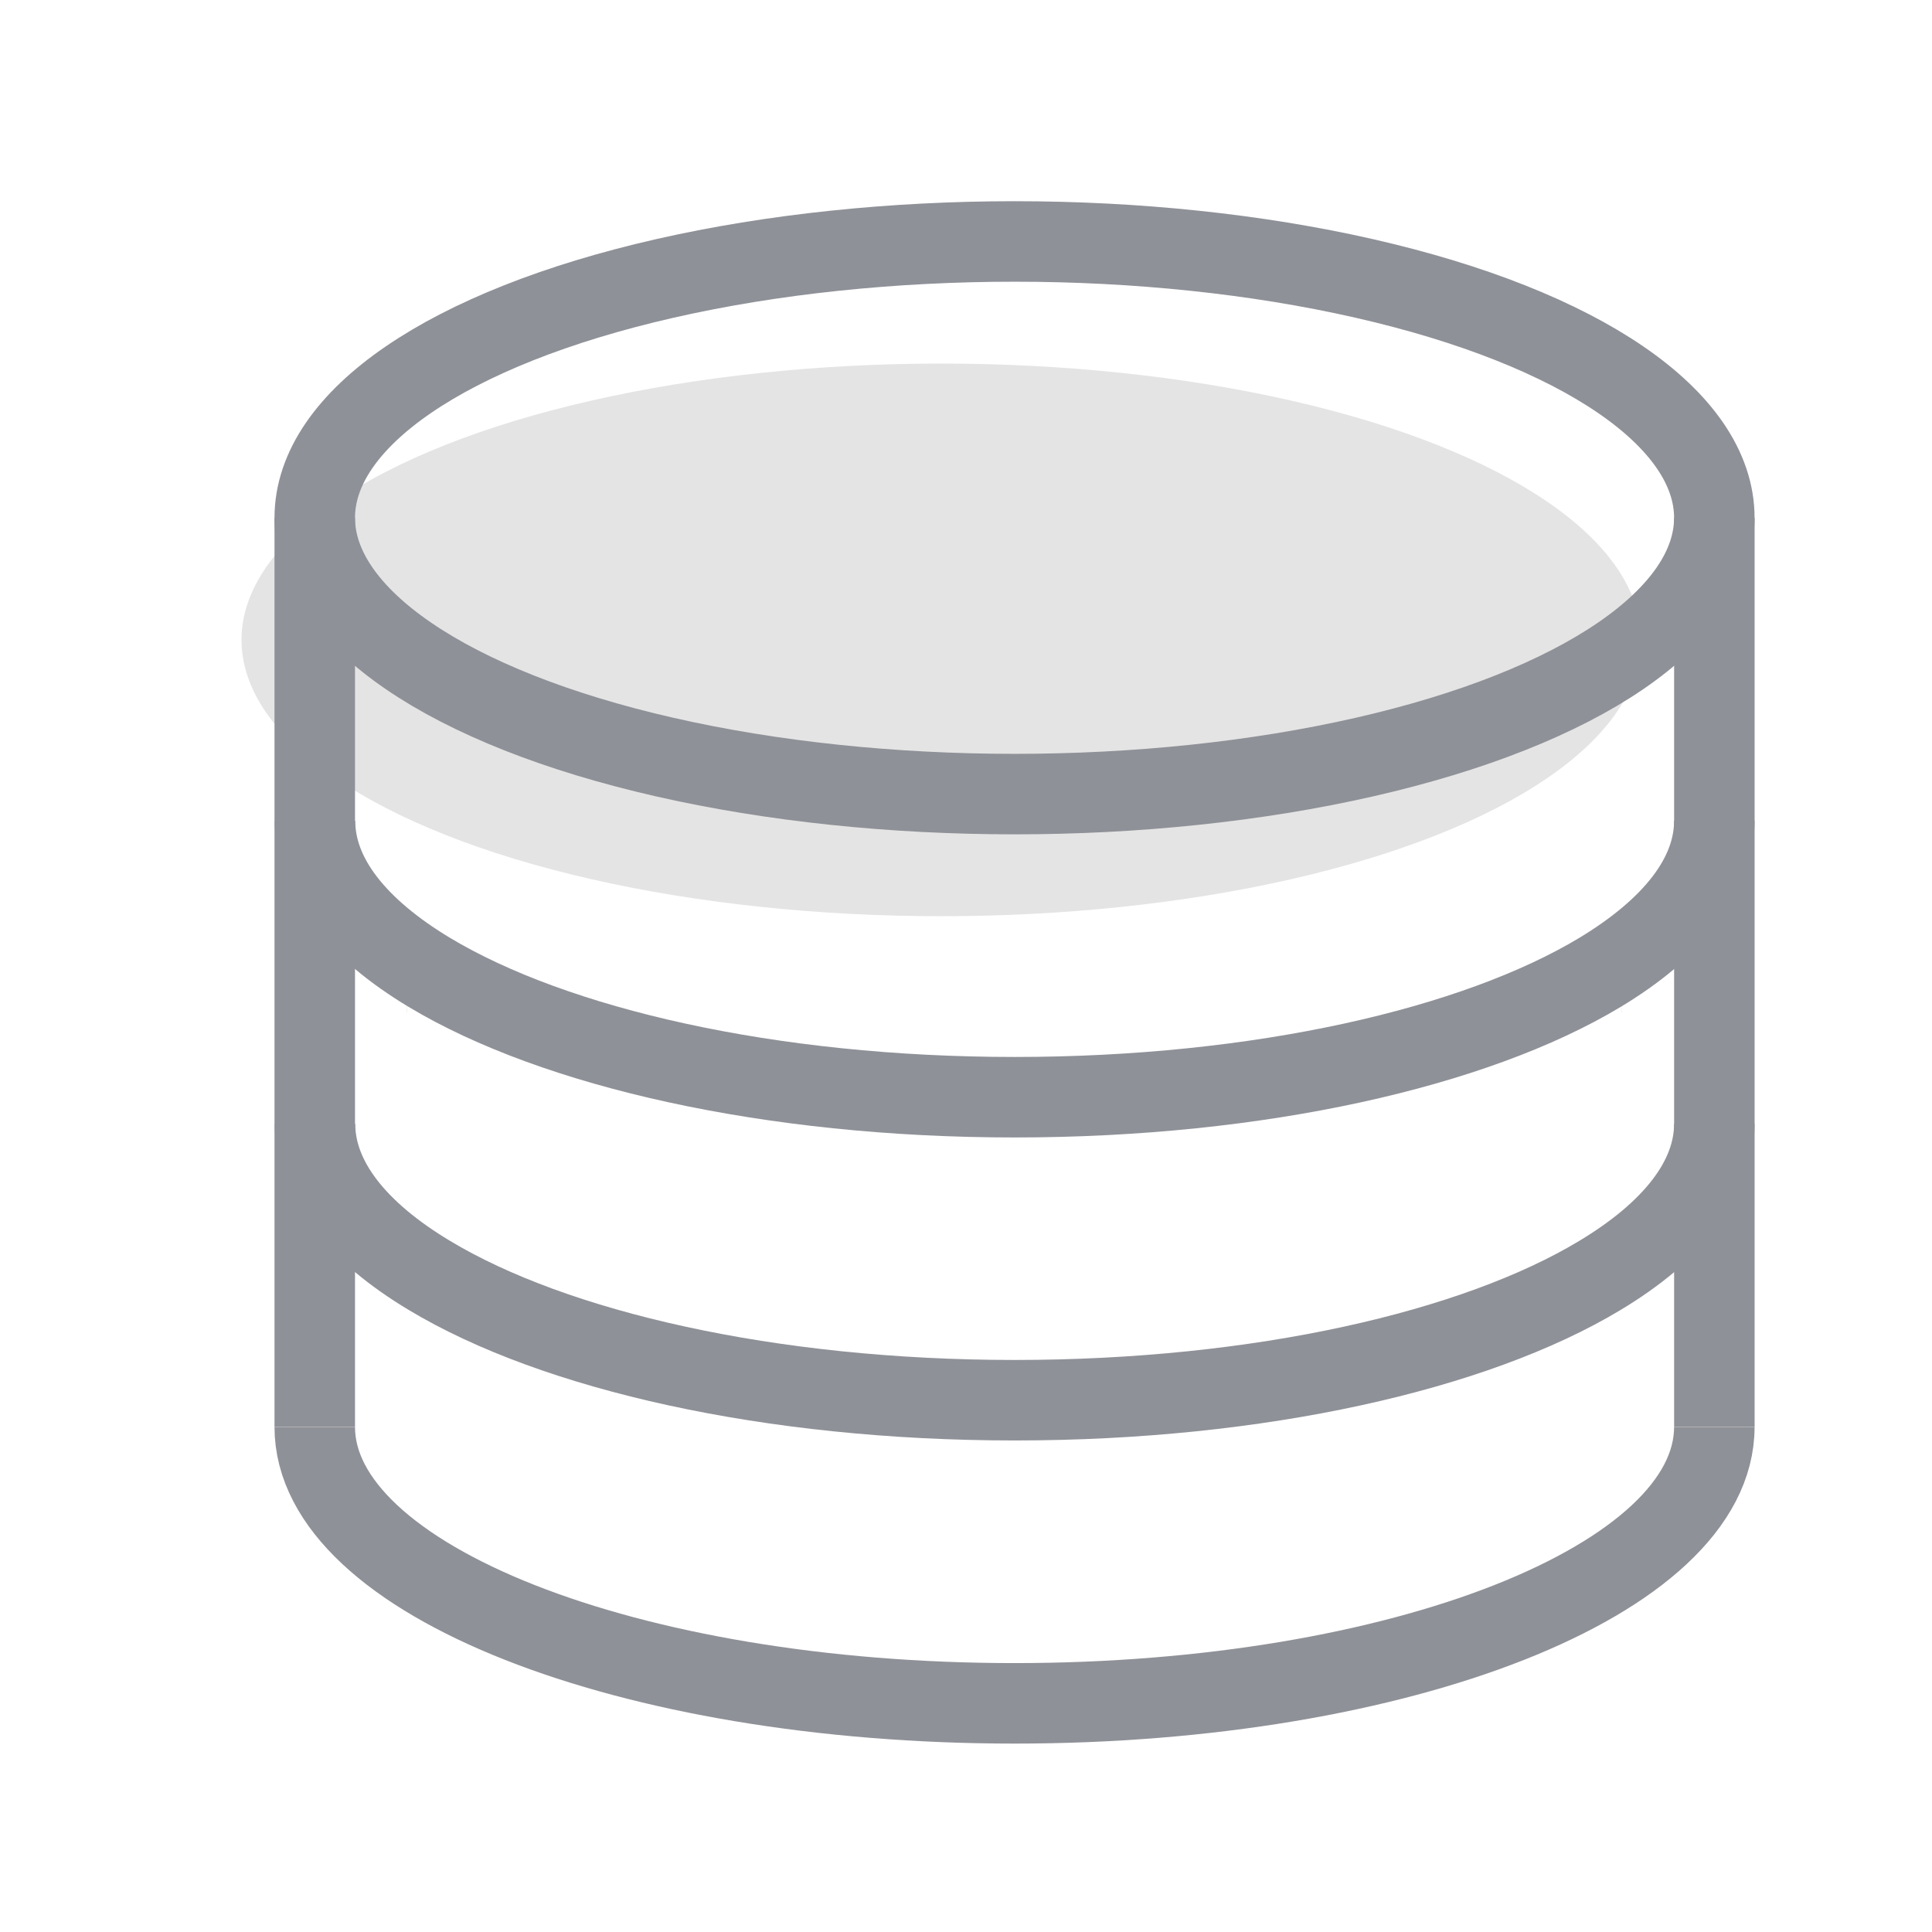 <svg xmlns="http://www.w3.org/2000/svg" xmlns:xlink="http://www.w3.org/1999/xlink" width="48" height="48" viewBox="0 0 48 48">
  <defs>
    <clipPath id="clip-path">
      <rect id="Rectangle_1359" data-name="Rectangle 1359" width="48" height="48" transform="translate(1235 784)" fill="#fff" stroke="#707070" stroke-width="1"/>
    </clipPath>
  </defs>
  <g id="database-icon" transform="translate(-1235 -784)" clip-path="url(#clip-path)">
    <g id="Group_1602" data-name="Group 1602" transform="translate(-100.406 510.56)">
      <ellipse id="Ellipse_1016" data-name="Ellipse 1016" cx="17.386" cy="6.865" rx="17.386" ry="6.865" transform="translate(1341.406 282.473)" fill="#e4e4e4"/>
      <path id="Path_10893" data-name="Path 10893" d="M1386.526,317.18c0,1.39-1.047,2.683-2.843,3.766h0c-3.1,1.866-8.458,3.1-14.54,3.1s-11.434-1.235-14.54-3.1h0c-1.8-1.083-2.843-2.376-2.843-3.766" transform="translate(-8.528 -23.346)" fill="none" stroke="#8f9198" stroke-miterlimit="10" stroke-width="2"/>
      <ellipse id="Ellipse_1017" data-name="Ellipse 1017" cx="17.386" cy="6.865" rx="17.386" ry="6.865" transform="translate(1343.226 279.439)" fill="none" stroke="#8f9198" stroke-width="2"/>
      <path id="Path_10894" data-name="Path 10894" d="M1386.526,333.189c0,1.39-1.047,2.687-2.843,3.766h0c-3.1,1.869-8.458,3.1-14.54,3.1s-11.434-1.231-14.54-3.1h0c-1.8-1.079-2.843-2.376-2.843-3.766" transform="translate(-8.528 -31.827)" fill="none" stroke="#8f9198" stroke-miterlimit="10" stroke-width="2"/>
      <line id="Line_613" data-name="Line 613" x1="0.002" transform="translate(1375.705 297.6)" fill="none" stroke="#8f9198" stroke-miterlimit="10" stroke-width="2"/>
      <line id="Line_614" data-name="Line 614" x1="0.002" transform="translate(1345.517 297.6)" fill="none" stroke="#8f9198" stroke-miterlimit="10" stroke-width="2"/>
      <path id="Path_10895" data-name="Path 10895" d="M1356.627,341.2h0" transform="translate(-11.108 -36.069)" fill="none" stroke="#8f9198" stroke-miterlimit="10" stroke-width="2"/>
      <path id="Path_10896" data-name="Path 10896" d="M1351.754,349.2c0,3.793,7.785,6.866,17.386,6.866s17.386-3.073,17.386-6.866" transform="translate(-8.528 -40.307)" fill="none" stroke="#8f9198" stroke-miterlimit="10" stroke-width="2"/>
      <path id="Path_10897" data-name="Path 10897" d="M1406.457,341.2h0" transform="translate(-30.75 -36.069)" fill="none" stroke="#8f9198" stroke-miterlimit="10" stroke-width="2"/>
      <line id="Line_615" data-name="Line 615" y2="22.587" transform="translate(1343.226 286.305)" fill="none" stroke="#8f9198" stroke-miterlimit="10" stroke-width="2"/>
      <line id="Line_616" data-name="Line 616" y2="22.587" transform="translate(1377.999 286.305)" fill="none" stroke="#8f9198" stroke-miterlimit="10" stroke-width="2"/>
    </g>
  </g>
</svg>
